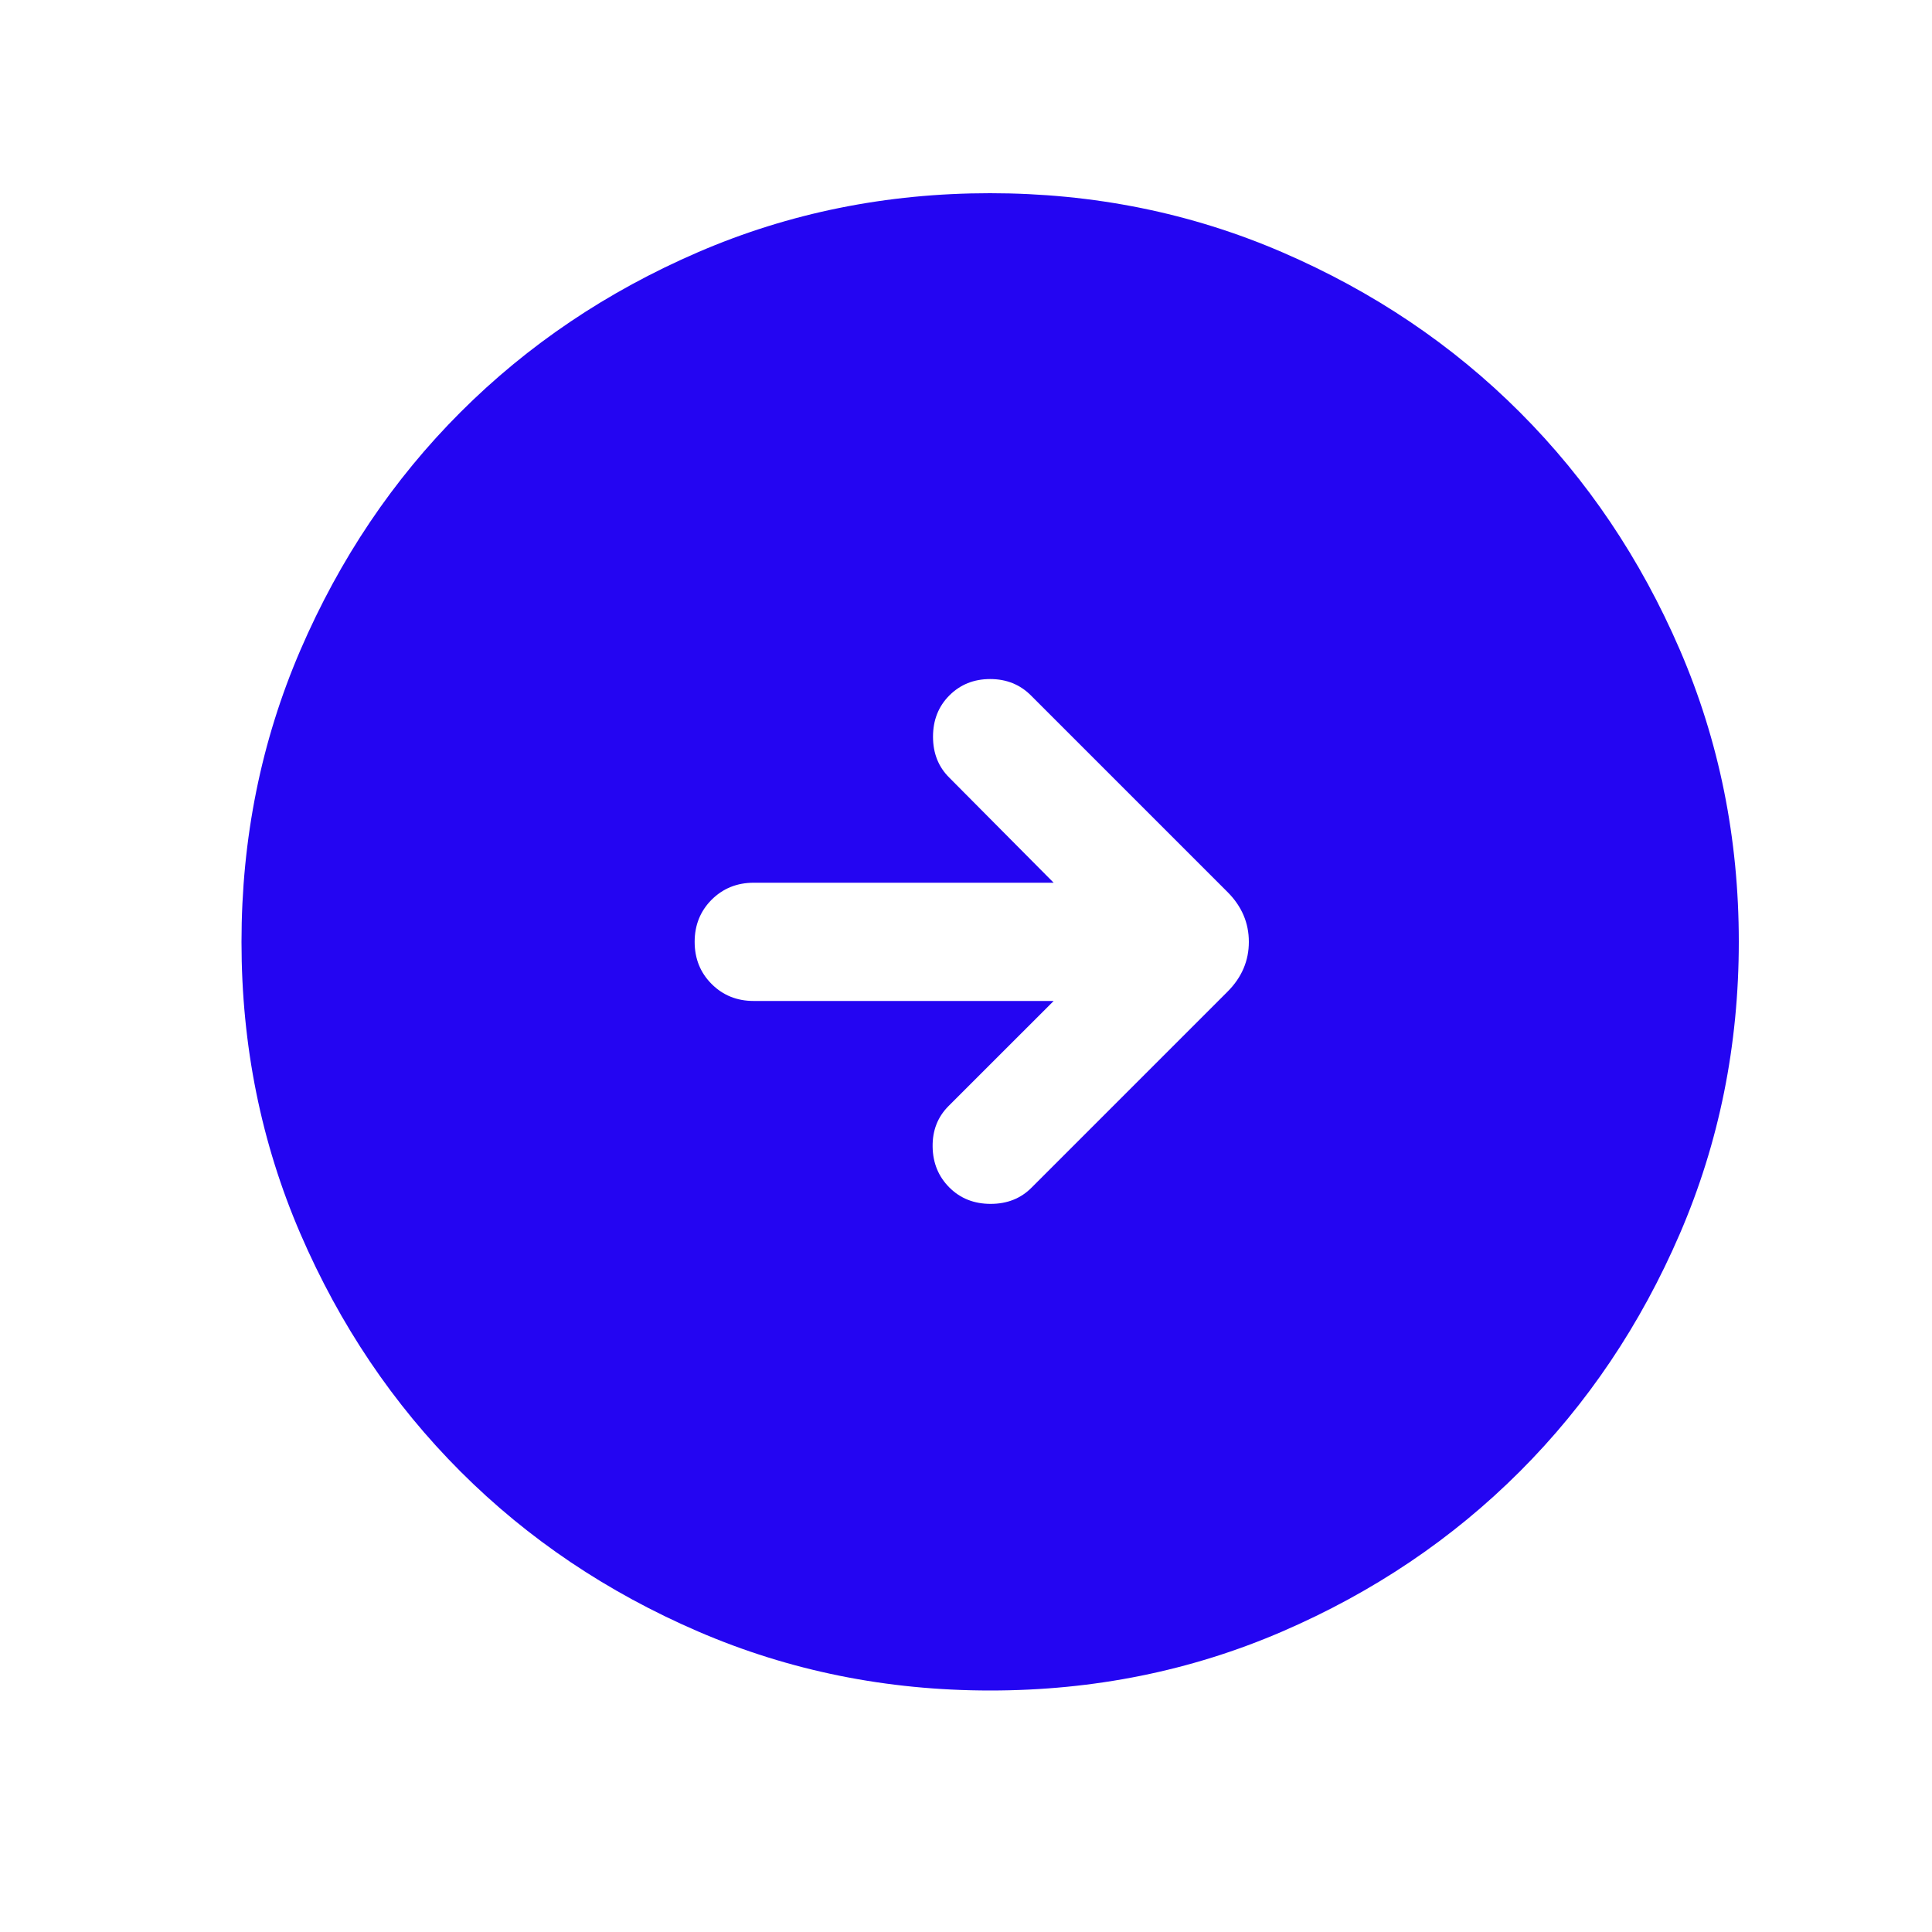 <svg width="40" height="40" viewBox="0 0 40 40" fill="none" xmlns="http://www.w3.org/2000/svg">
<mask id="mask0_1801_606" style="mask-type:alpha" maskUnits="userSpaceOnUse" x="0" y="0" width="40" height="40">
<rect width="40" height="40" fill="#D9D9D9"/>
</mask>
<g mask="url(#mask0_1801_606)">
<path d="M20.503 35C18.359 35 16.344 34.593 14.458 33.78C12.571 32.966 10.93 31.862 9.535 30.467C8.14 29.072 7.035 27.432 6.221 25.547C5.407 23.661 5 21.646 5 19.503C5 17.359 5.407 15.344 6.22 13.458C7.034 11.571 8.138 9.93 9.533 8.535C10.928 7.14 12.568 6.035 14.453 5.221C16.339 4.407 18.354 4 20.497 4C22.641 4 24.656 4.407 26.542 5.22C28.429 6.034 30.07 7.138 31.465 8.533C32.86 9.928 33.965 11.568 34.779 13.453C35.593 15.339 36 17.354 36 19.497C36 21.641 35.593 23.656 34.78 25.542C33.966 27.429 32.862 29.07 31.467 30.465C30.072 31.86 28.432 32.965 26.547 33.779C24.661 34.593 22.646 35 20.503 35ZM21.815 20.724L19.64 22.898C19.414 23.124 19.304 23.405 19.309 23.742C19.314 24.079 19.43 24.36 19.656 24.586C19.882 24.812 20.167 24.925 20.51 24.925C20.854 24.925 21.137 24.812 21.36 24.586L25.414 20.532C25.709 20.237 25.856 19.893 25.856 19.5C25.856 19.107 25.709 18.763 25.414 18.468L21.344 14.398C21.118 14.172 20.837 14.059 20.5 14.059C20.163 14.059 19.882 14.172 19.656 14.398C19.43 14.624 19.317 14.909 19.317 15.253C19.317 15.596 19.43 15.88 19.656 16.102L21.815 18.276H15.605C15.258 18.276 14.968 18.394 14.733 18.628C14.499 18.863 14.382 19.154 14.382 19.5C14.382 19.847 14.499 20.138 14.733 20.372C14.968 20.607 15.258 20.724 15.605 20.724H21.815Z" fill="#2405F2"/>
</g>
</svg>
